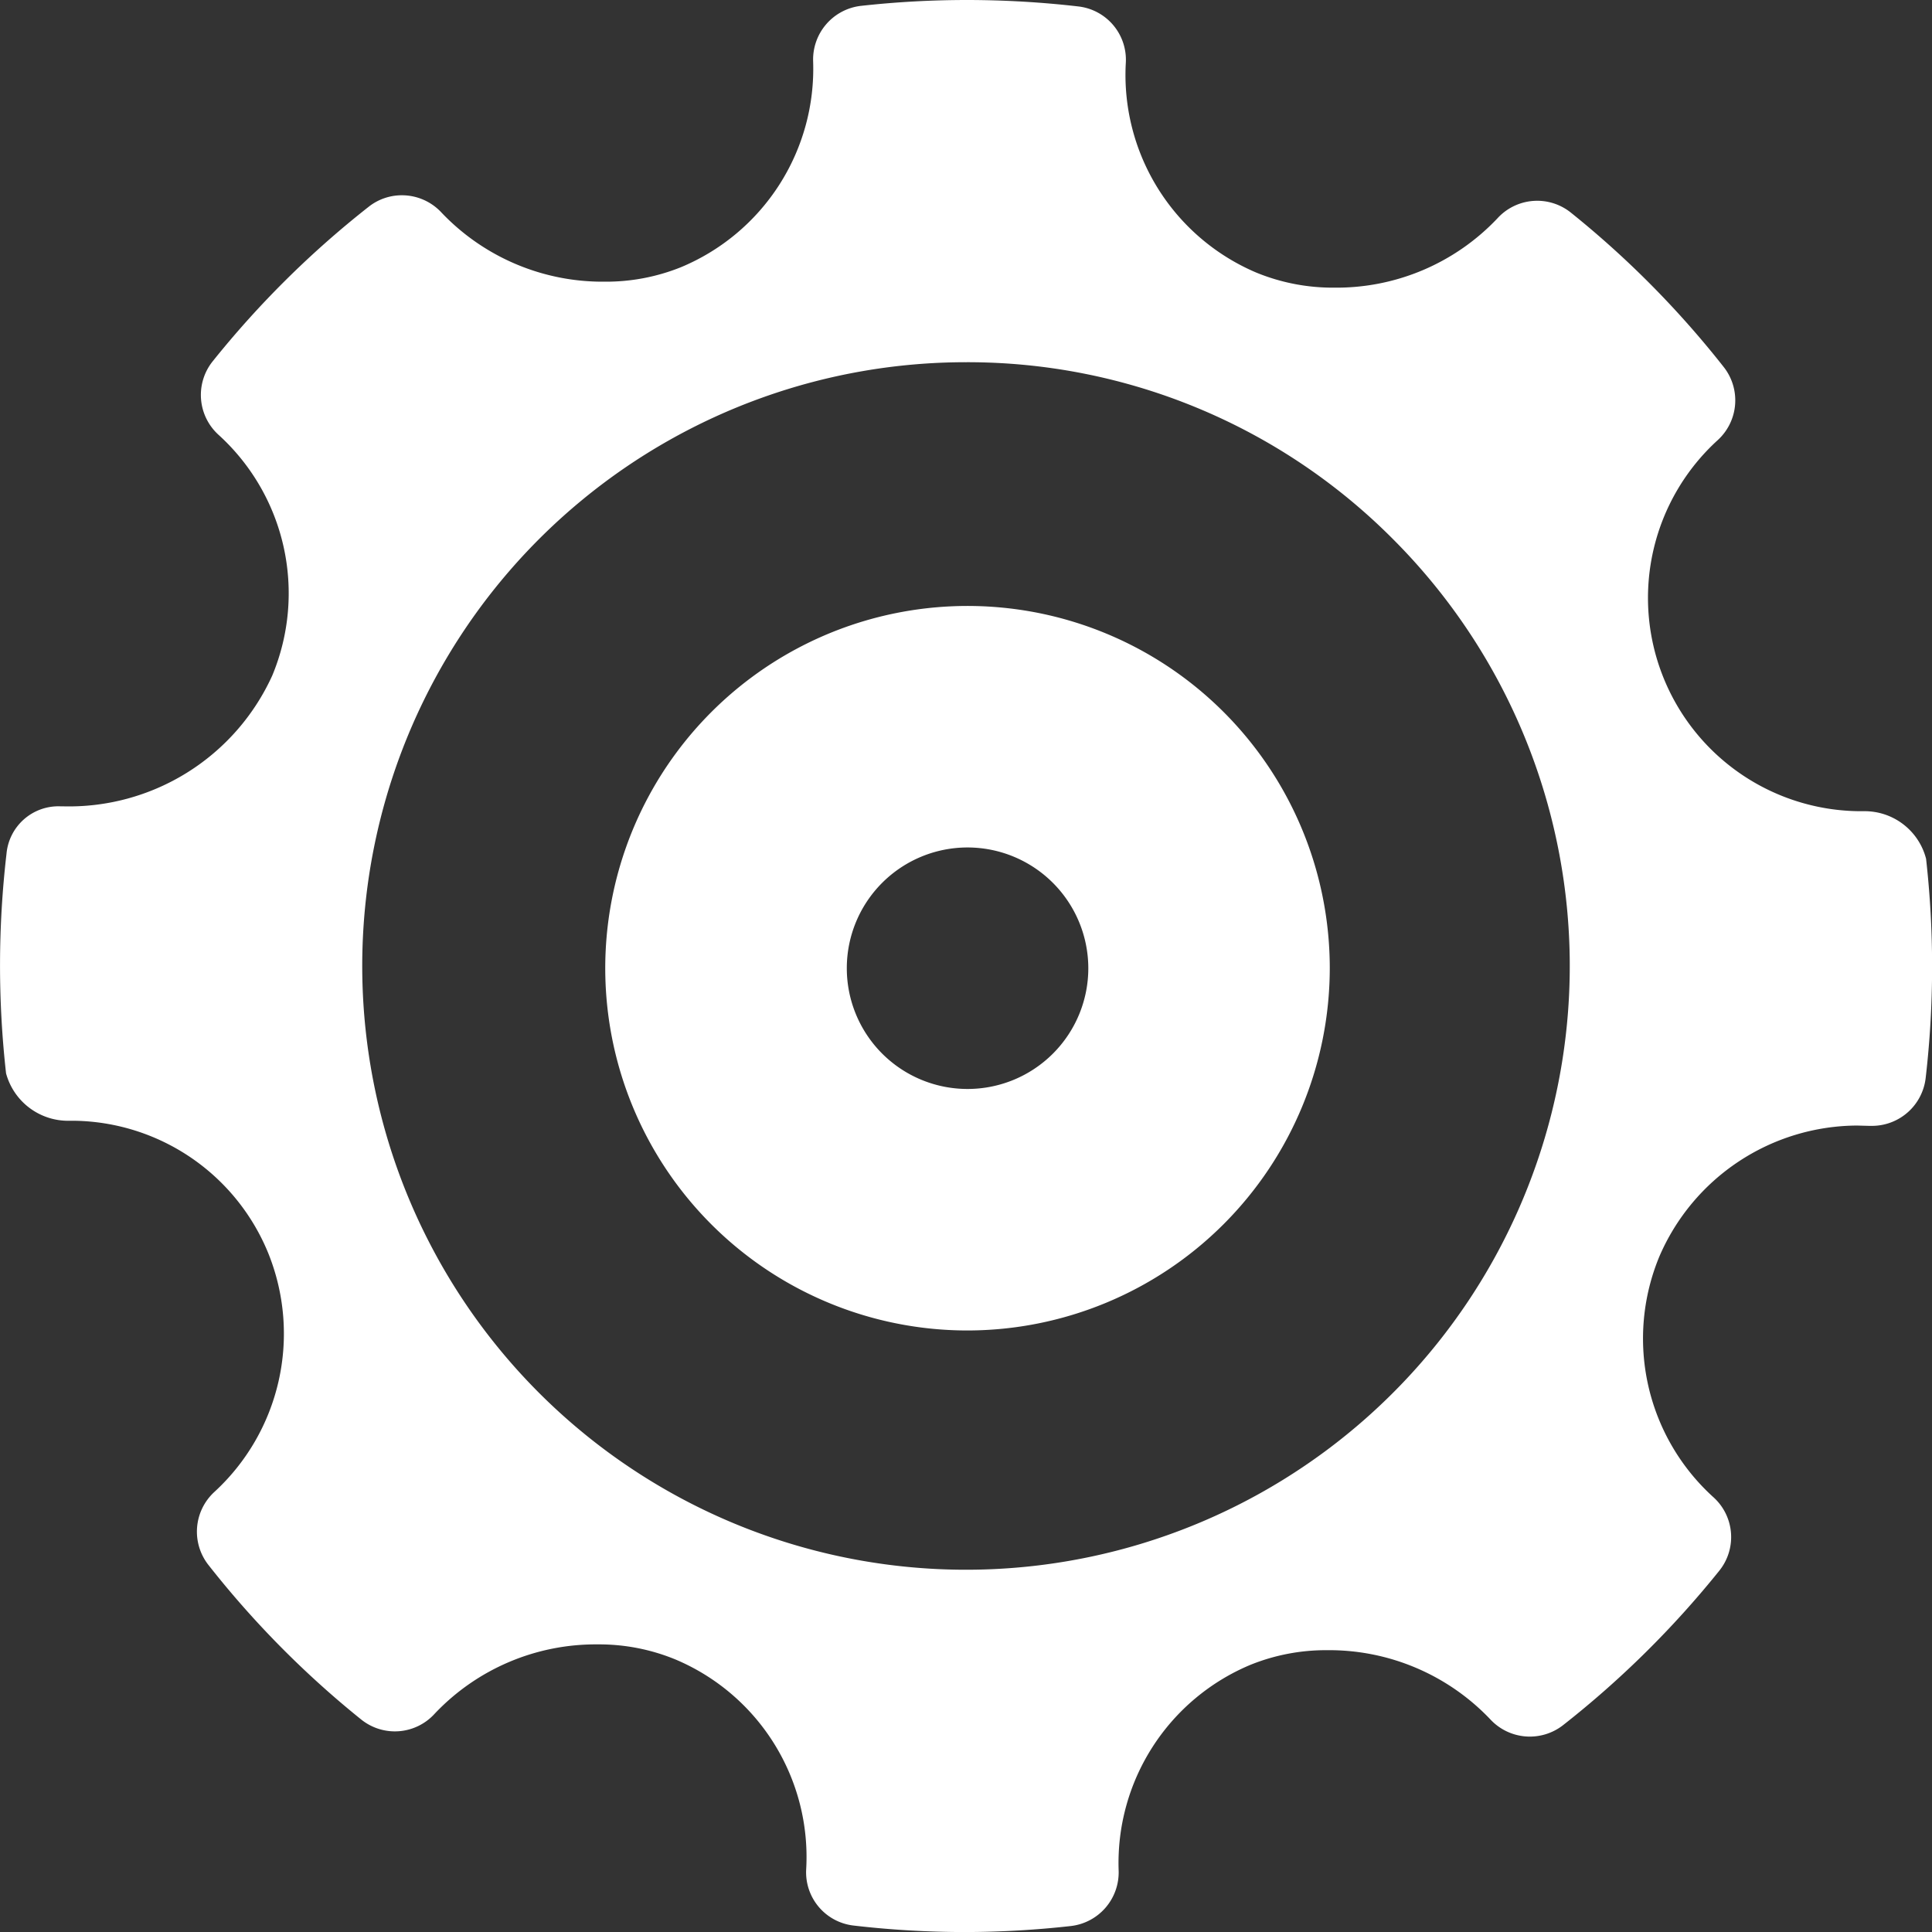 <svg xmlns="http://www.w3.org/2000/svg" width="43.999" height="44" viewBox="0 0 43.999 44">
  <rect x="0" y="0" width="43.999" height="44" fill="#333333" stroke="none"/>
  <path id="Shape" d="M21.973,44a21.949,21.949,0,0,1-2.534-.148,1.22,1.22,0,0,1-1.079-1.284,4.881,4.881,0,0,0-2.976-4.775,4.564,4.564,0,0,0-1.775-.344A5.047,5.047,0,0,0,9.9,39.027a1.223,1.223,0,0,1-1.675.132,21.821,21.821,0,0,1-3.48-3.521,1.228,1.228,0,0,1,.134-1.658,4.895,4.895,0,0,0,1.23-5.441A4.847,4.847,0,0,0,1.7,25.524H1.58A1.463,1.463,0,0,1,.138,24.444a22.045,22.045,0,0,1,.01-5,1.187,1.187,0,0,1,1.224-1.081h.046A5.088,5.088,0,0,0,6.2,15.386,4.874,4.874,0,0,0,4.974,9.9a1.226,1.226,0,0,1-.13-1.672A21.858,21.858,0,0,1,8.4,4.706a1.217,1.217,0,0,1,.754-.259,1.229,1.229,0,0,1,.906.4,5.061,5.061,0,0,0,3.709,1.568,4.566,4.566,0,0,0,1.737-.329,4.895,4.895,0,0,0,3.012-4.694A1.23,1.23,0,0,1,19.611.133,21.961,21.961,0,0,1,22.021,0,22.2,22.2,0,0,1,24.56.147a1.222,1.222,0,0,1,1.079,1.285,4.89,4.89,0,0,0,2.972,4.776,4.591,4.591,0,0,0,1.778.343A5.044,5.044,0,0,0,34.1,4.975a1.225,1.225,0,0,1,1.672-.135,21.75,21.75,0,0,1,3.485,3.52,1.227,1.227,0,0,1-.133,1.659,4.858,4.858,0,0,0,3.325,8.455,1.444,1.444,0,0,1,1.415,1.083,22.046,22.046,0,0,1-.01,5,1.231,1.231,0,0,1-1.2,1.083c-.03,0-.061,0-.092,0l-.272-.007a4.927,4.927,0,0,0-4.5,2.982A4.875,4.875,0,0,0,39.024,34.1a1.222,1.222,0,0,1,.131,1.671,21.946,21.946,0,0,1-3.56,3.519,1.229,1.229,0,0,1-1.66-.139,5.061,5.061,0,0,0-3.707-1.57,4.588,4.588,0,0,0-1.742.33,4.89,4.89,0,0,0-3.01,4.692,1.23,1.23,0,0,1-1.089,1.26A21.842,21.842,0,0,1,21.973,44ZM22,8.249a13.75,13.75,0,1,0,9.722,4.027A13.66,13.66,0,0,0,22,8.249ZM22.035,30.3a8.25,8.25,0,1,1,8.249-8.25A8.26,8.26,0,0,1,22.035,30.3Zm0-11a2.75,2.75,0,1,0,2.75,2.75A2.753,2.753,0,0,0,22.035,19.3Z" transform="translate(0 0)" fill="#fff"/>
</svg>
